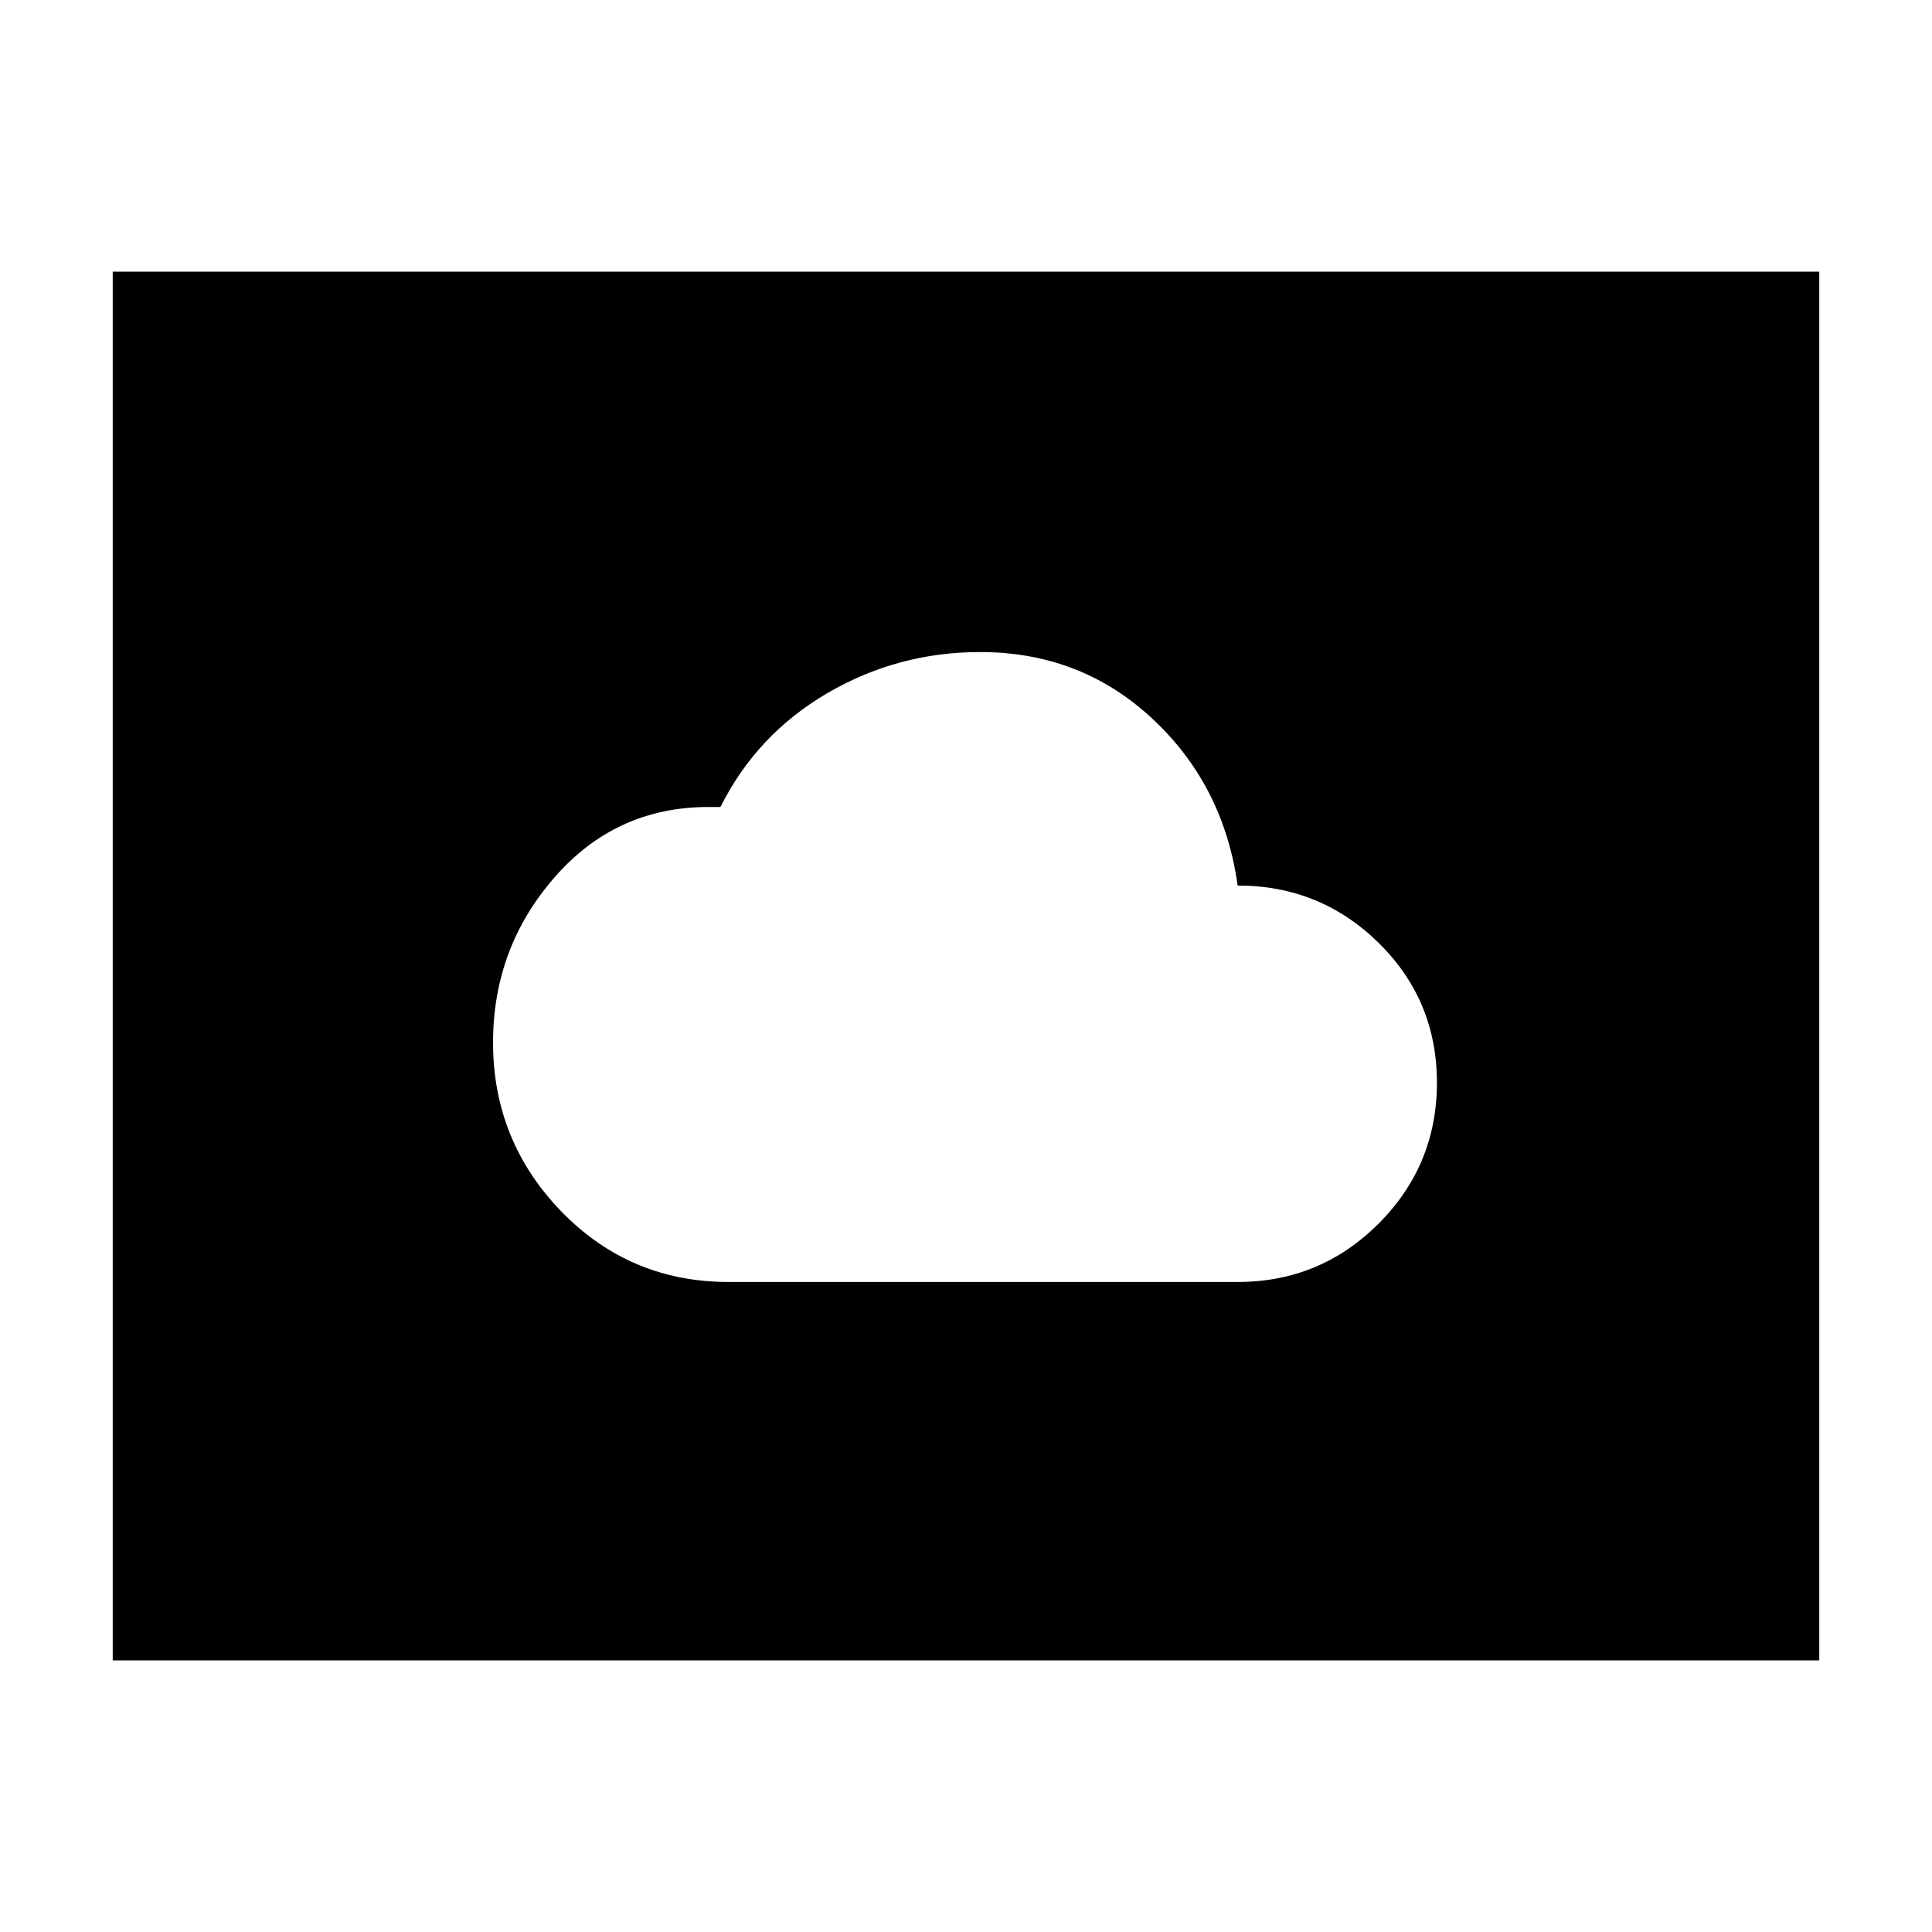 <svg xmlns="http://www.w3.org/2000/svg" height="20" width="20"><path d="M7.542 13.271h5.27q.855 0 1.459-.604.604-.605.604-1.459 0-.854-.604-1.448-.604-.593-1.459-.593-.145-1.042-.885-1.729-.739-.688-1.781-.688-.854 0-1.584.427-.729.427-1.104 1.177h-.125q-.958 0-1.593.729-.636.729-.636 1.709 0 1.02.708 1.75.709.729 1.73.729Zm-6.375 3.917V2.812h17.666v14.376Z"/></svg>